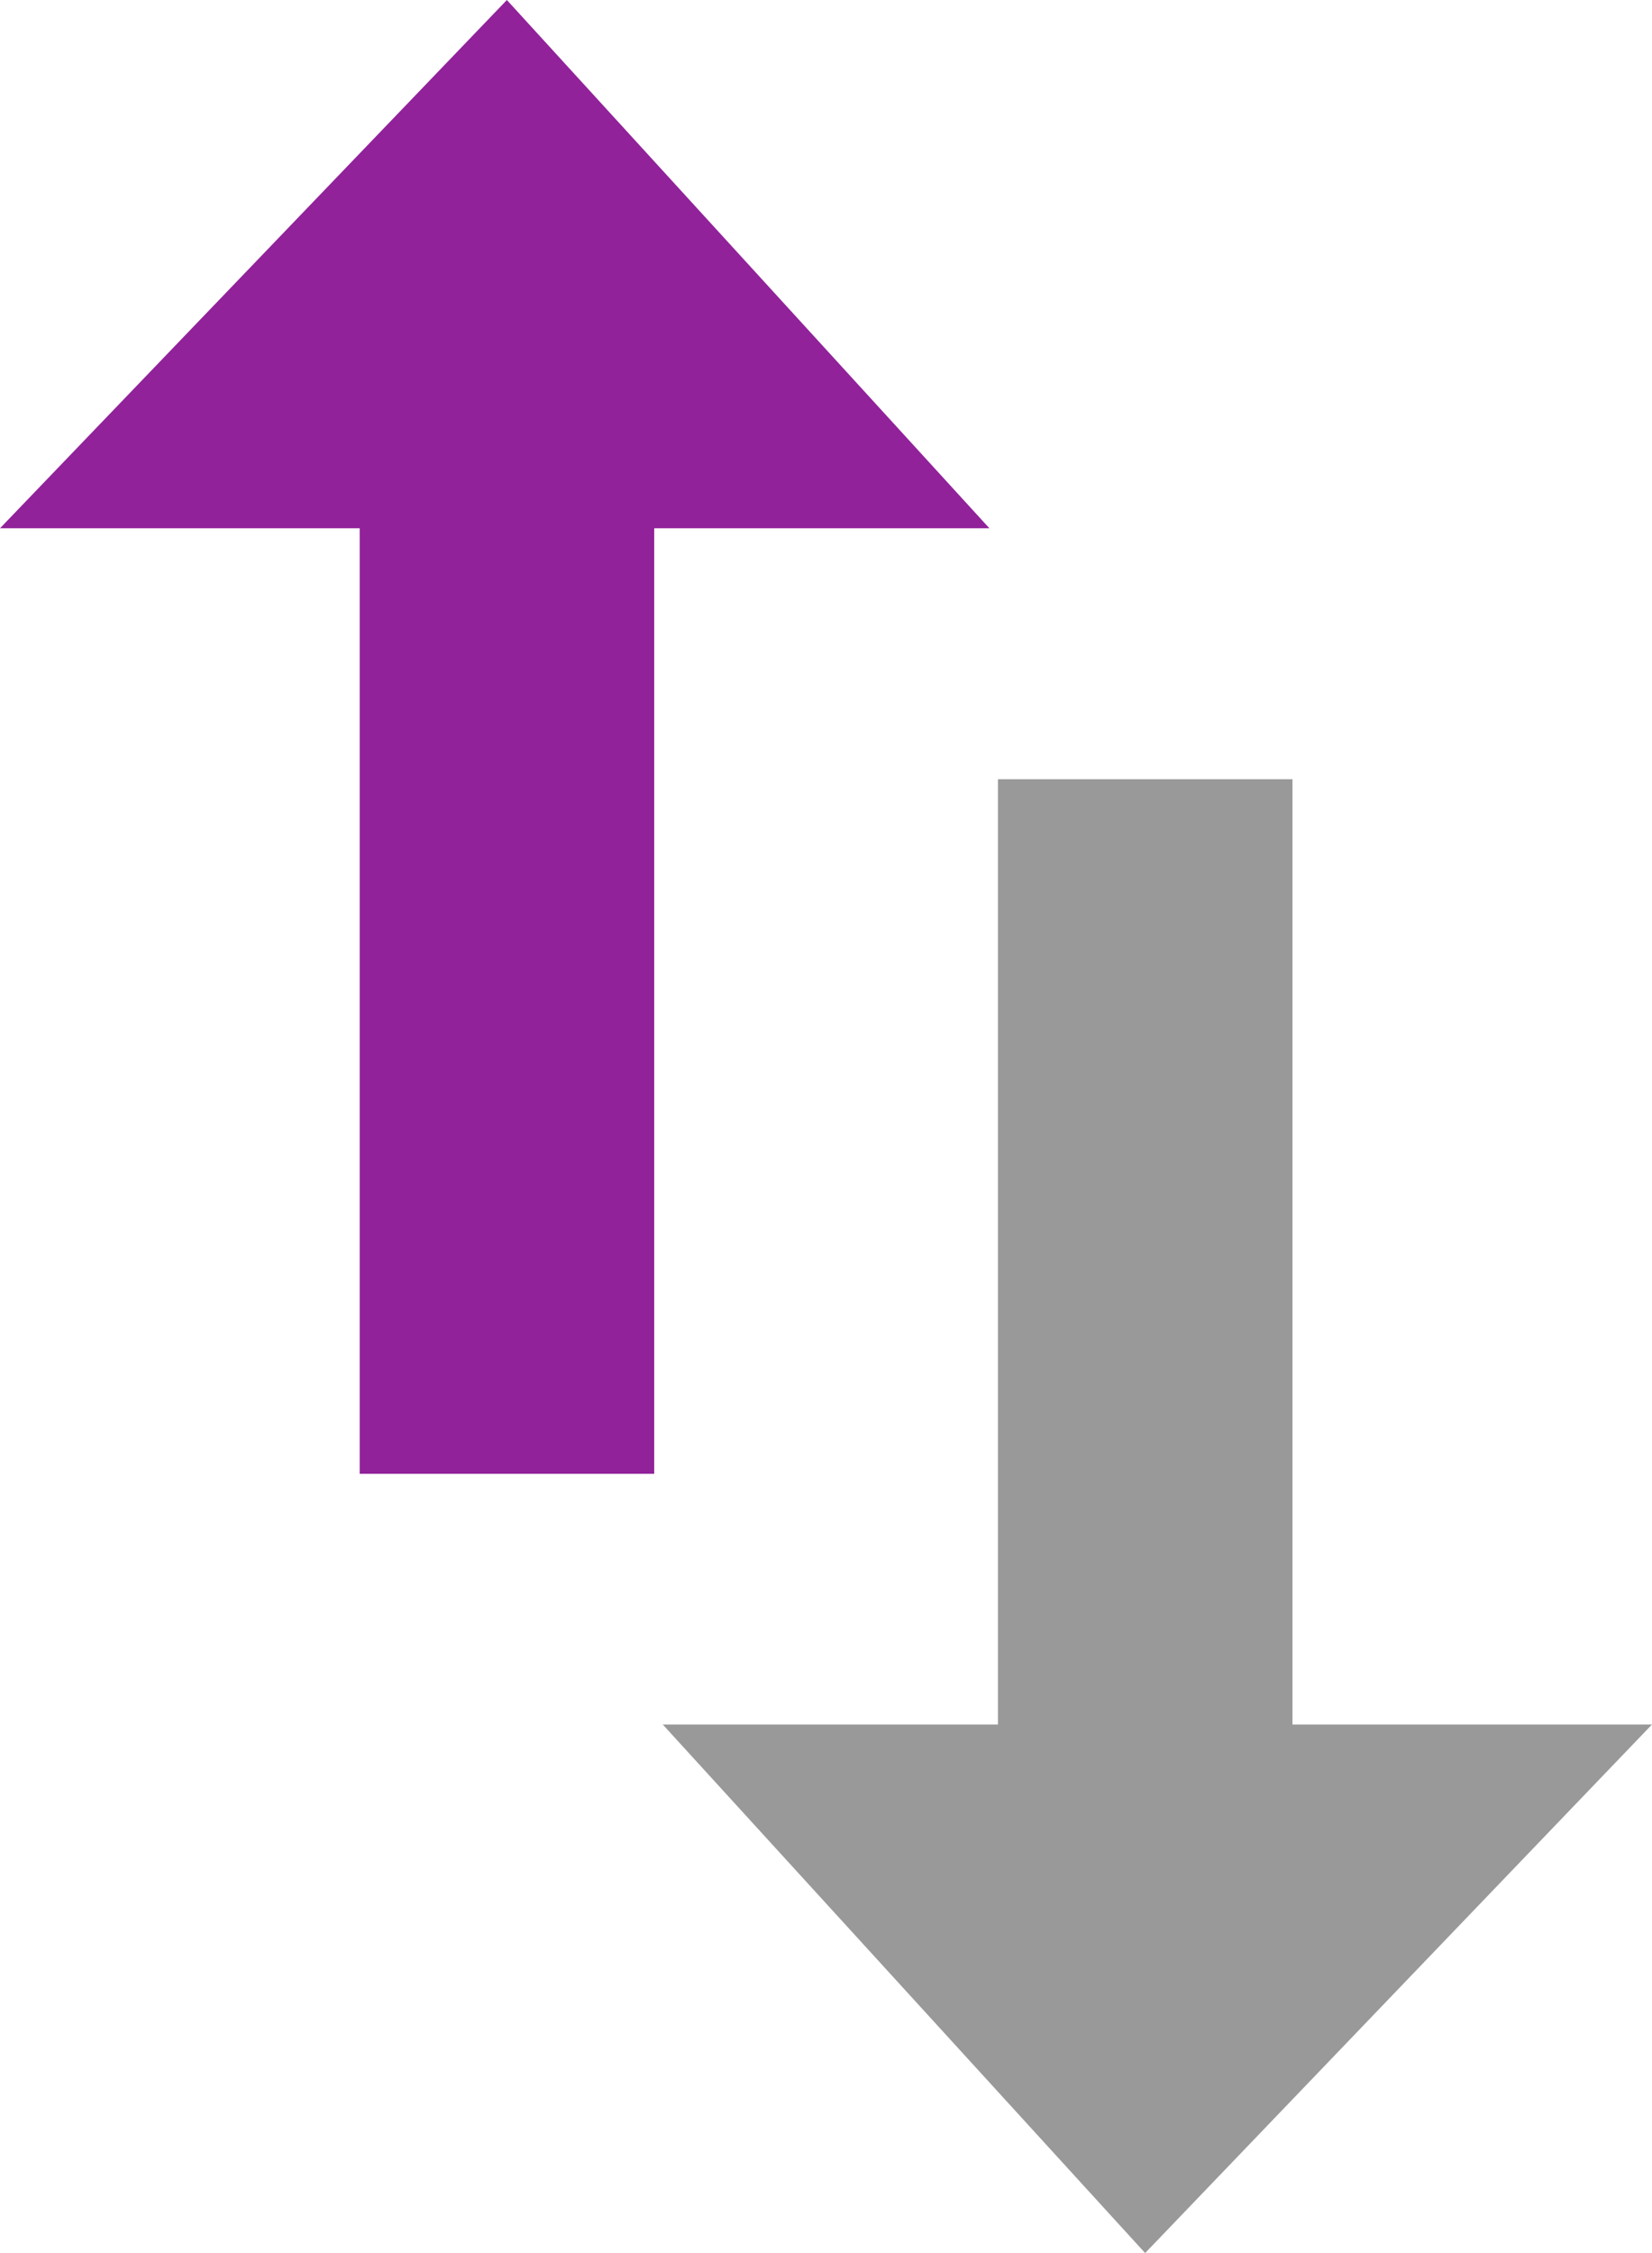 <?xml version="1.0" encoding="utf-8"?>
<!-- Generator: Adobe Illustrator 14.0.0, SVG Export Plug-In . SVG Version: 6.00 Build 43363)  -->
<!DOCTYPE svg PUBLIC "-//W3C//DTD SVG 1.1//EN" "http://www.w3.org/Graphics/SVG/1.1/DTD/svg11.dtd">
<svg version="1.1" id="Layer_1" xmlns="http://www.w3.org/2000/svg" xmlns:xlink="http://www.w3.org/1999/xlink" x="0px" y="0px"
	 width="11px" height="15px" viewBox="13.166 7.167 11 15" enable-background="new 13.166 7.167 11 15" xml:space="preserve">
<g>
	<polygon fill="#91229A" points="19.754,10.684 16.541,7.167 13.166,10.684 15.561,10.684 15.561,16.979 17.522,16.979 
		17.522,10.684 	"/>
	<polygon fill="#999999" points="17.579,18.648 20.791,22.167 24.166,18.648 21.772,18.648 21.772,12.355 19.811,12.355 
		19.811,18.648 	"/>
</g>
</svg>
